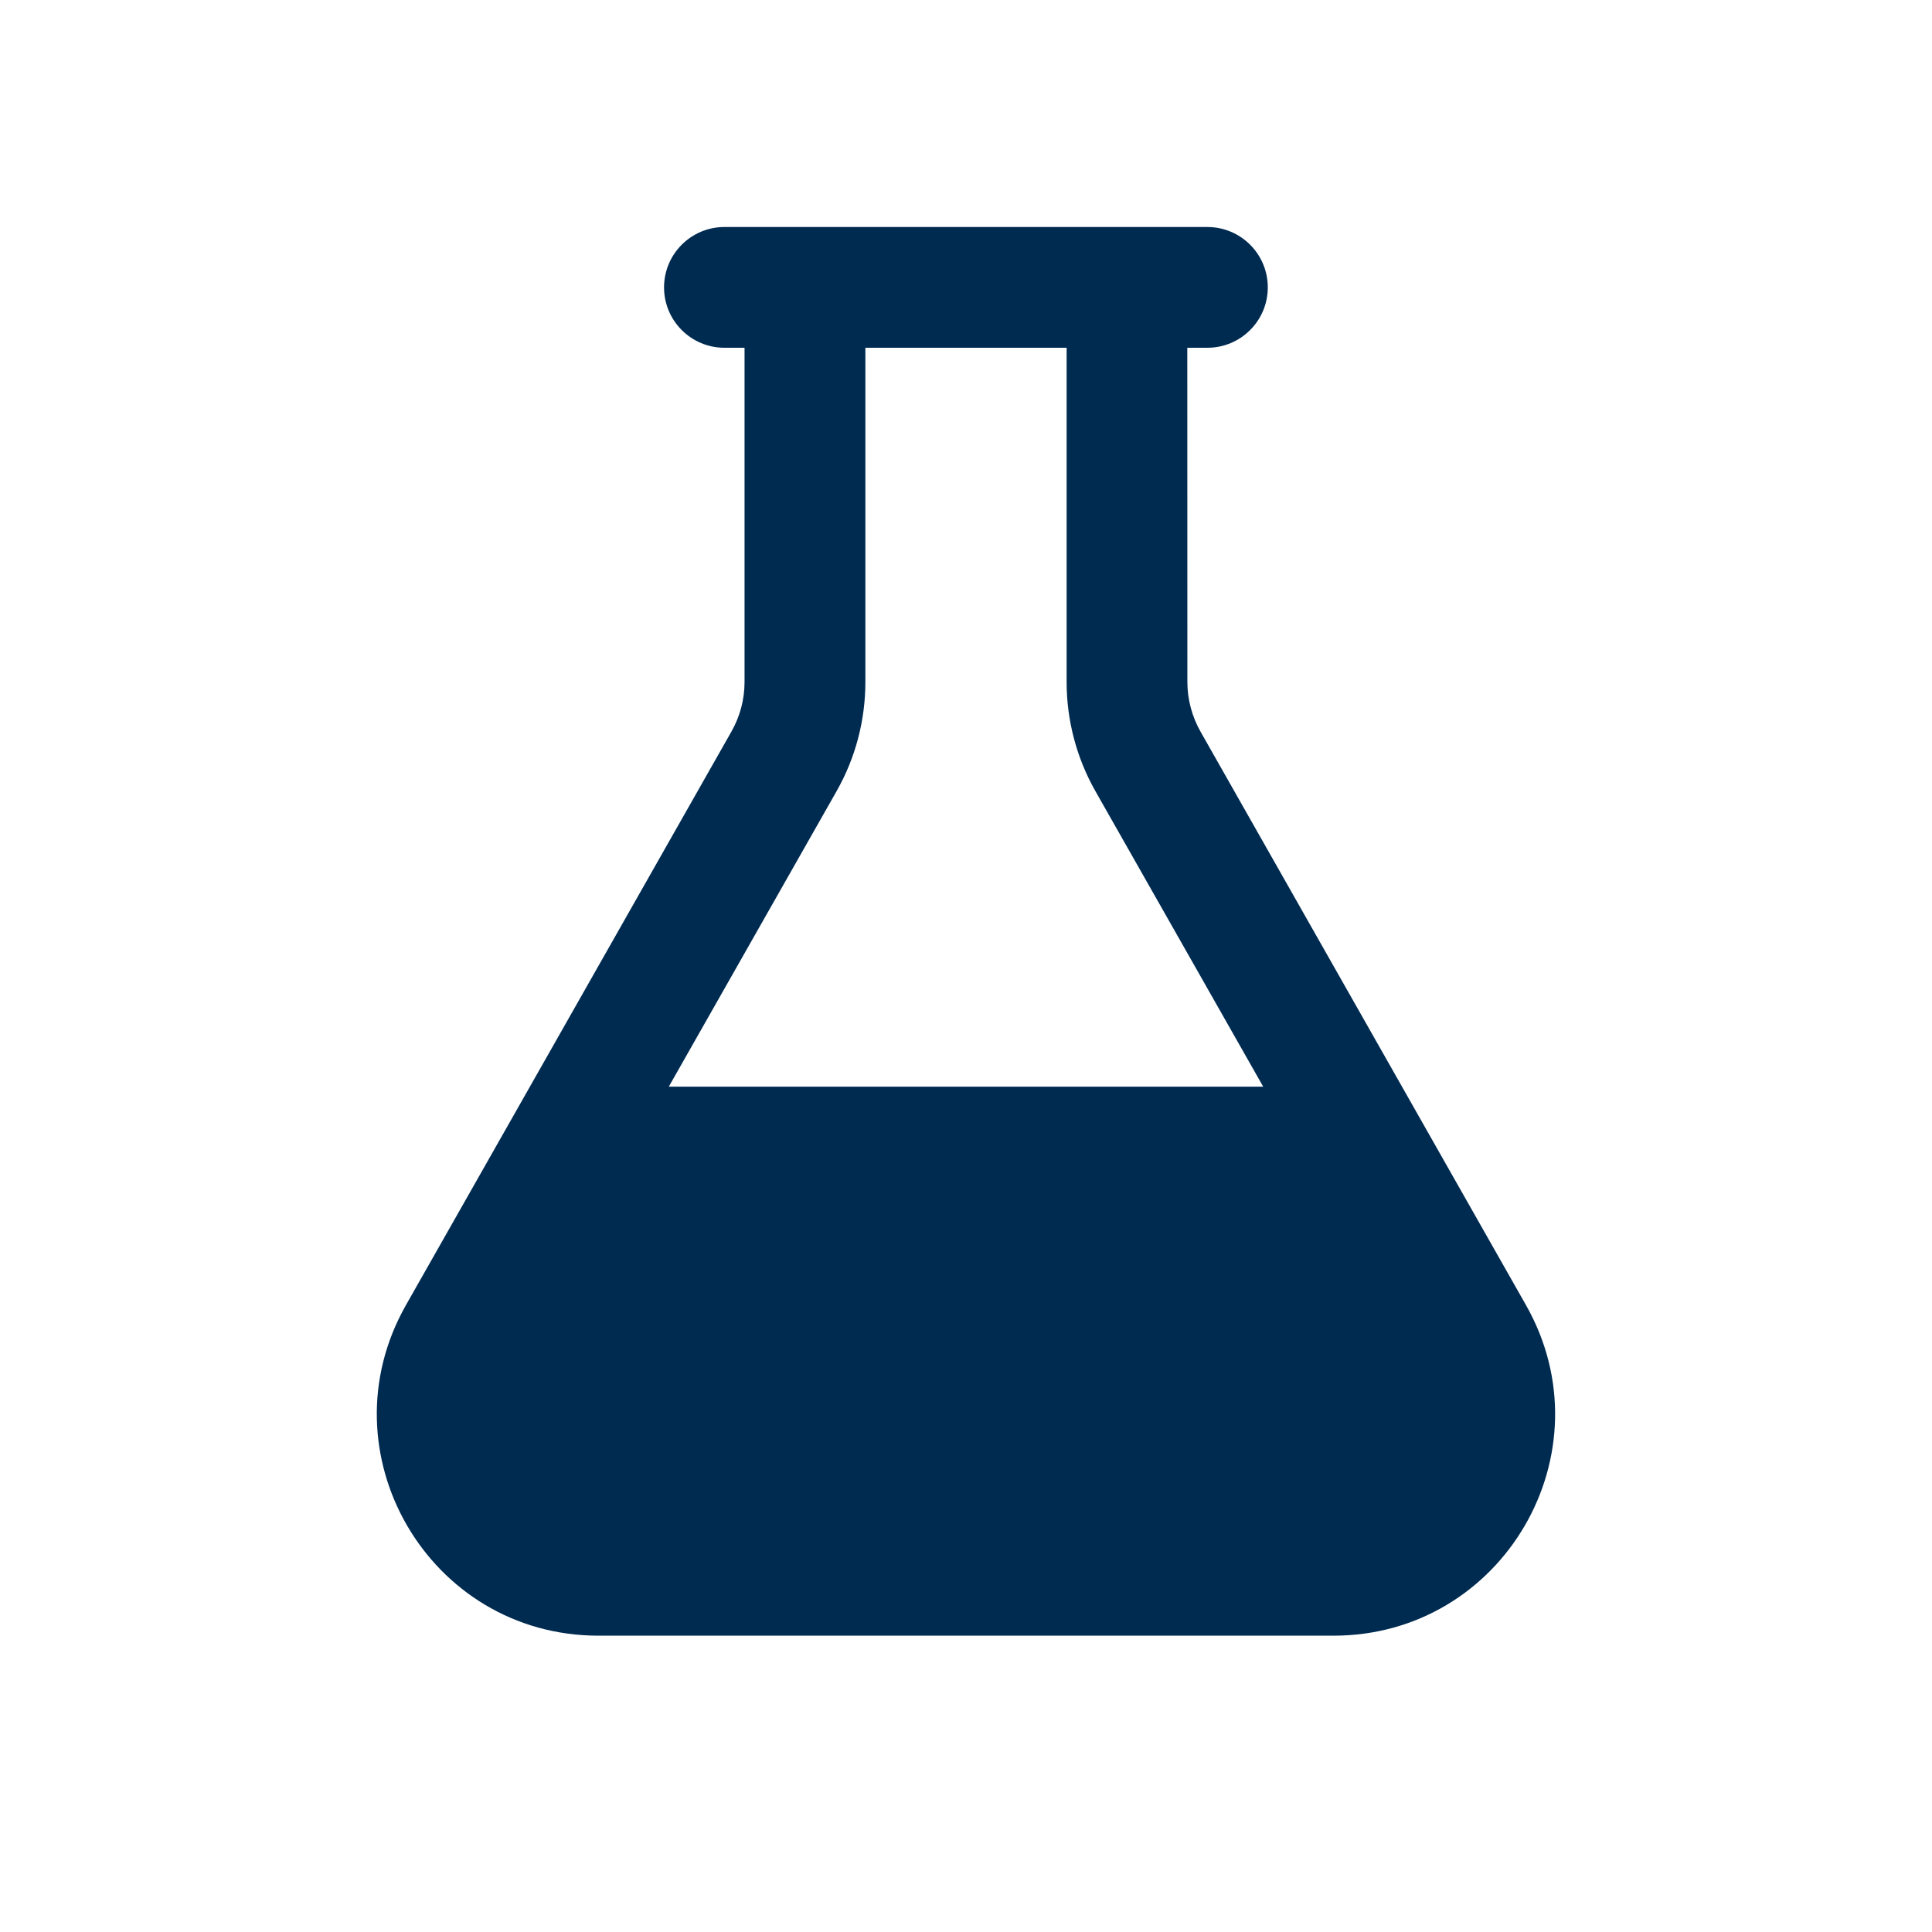 <svg width="24" height="24" viewBox="0 0 24 24" fill="none" xmlns="http://www.w3.org/2000/svg">
<path fill-rule="evenodd" clip-rule="evenodd" d="M13.25,4.32h-2.5v4.152c-0,0.476 -0.123,0.944 -0.358,1.357l-2.084,3.67h7.384l-2.084,-3.67c-0.235,-0.414 -0.358,-0.882 -0.358,-1.357zM14.75,8.472c0,0.216 0.057,0.428 0.163,0.616l4.043,7.124c1.04,1.833 -0.283,4.107 -2.391,4.107h-9.131c-2.108,-0 -3.431,-2.274 -2.391,-4.107l4.043,-7.124c0.107,-0.188 0.163,-0.4 0.163,-0.616v-4.152h-0.25c-0.414,0 -0.75,-0.336 -0.75,-0.75c0,-0.414 0.336,-0.75 0.75,-0.75h6c0.414,0 0.75,0.336 0.75,0.75c0,0.414 -0.336,0.75 -0.75,0.75h-0.25z" fill="#002B51"/>
</svg>
